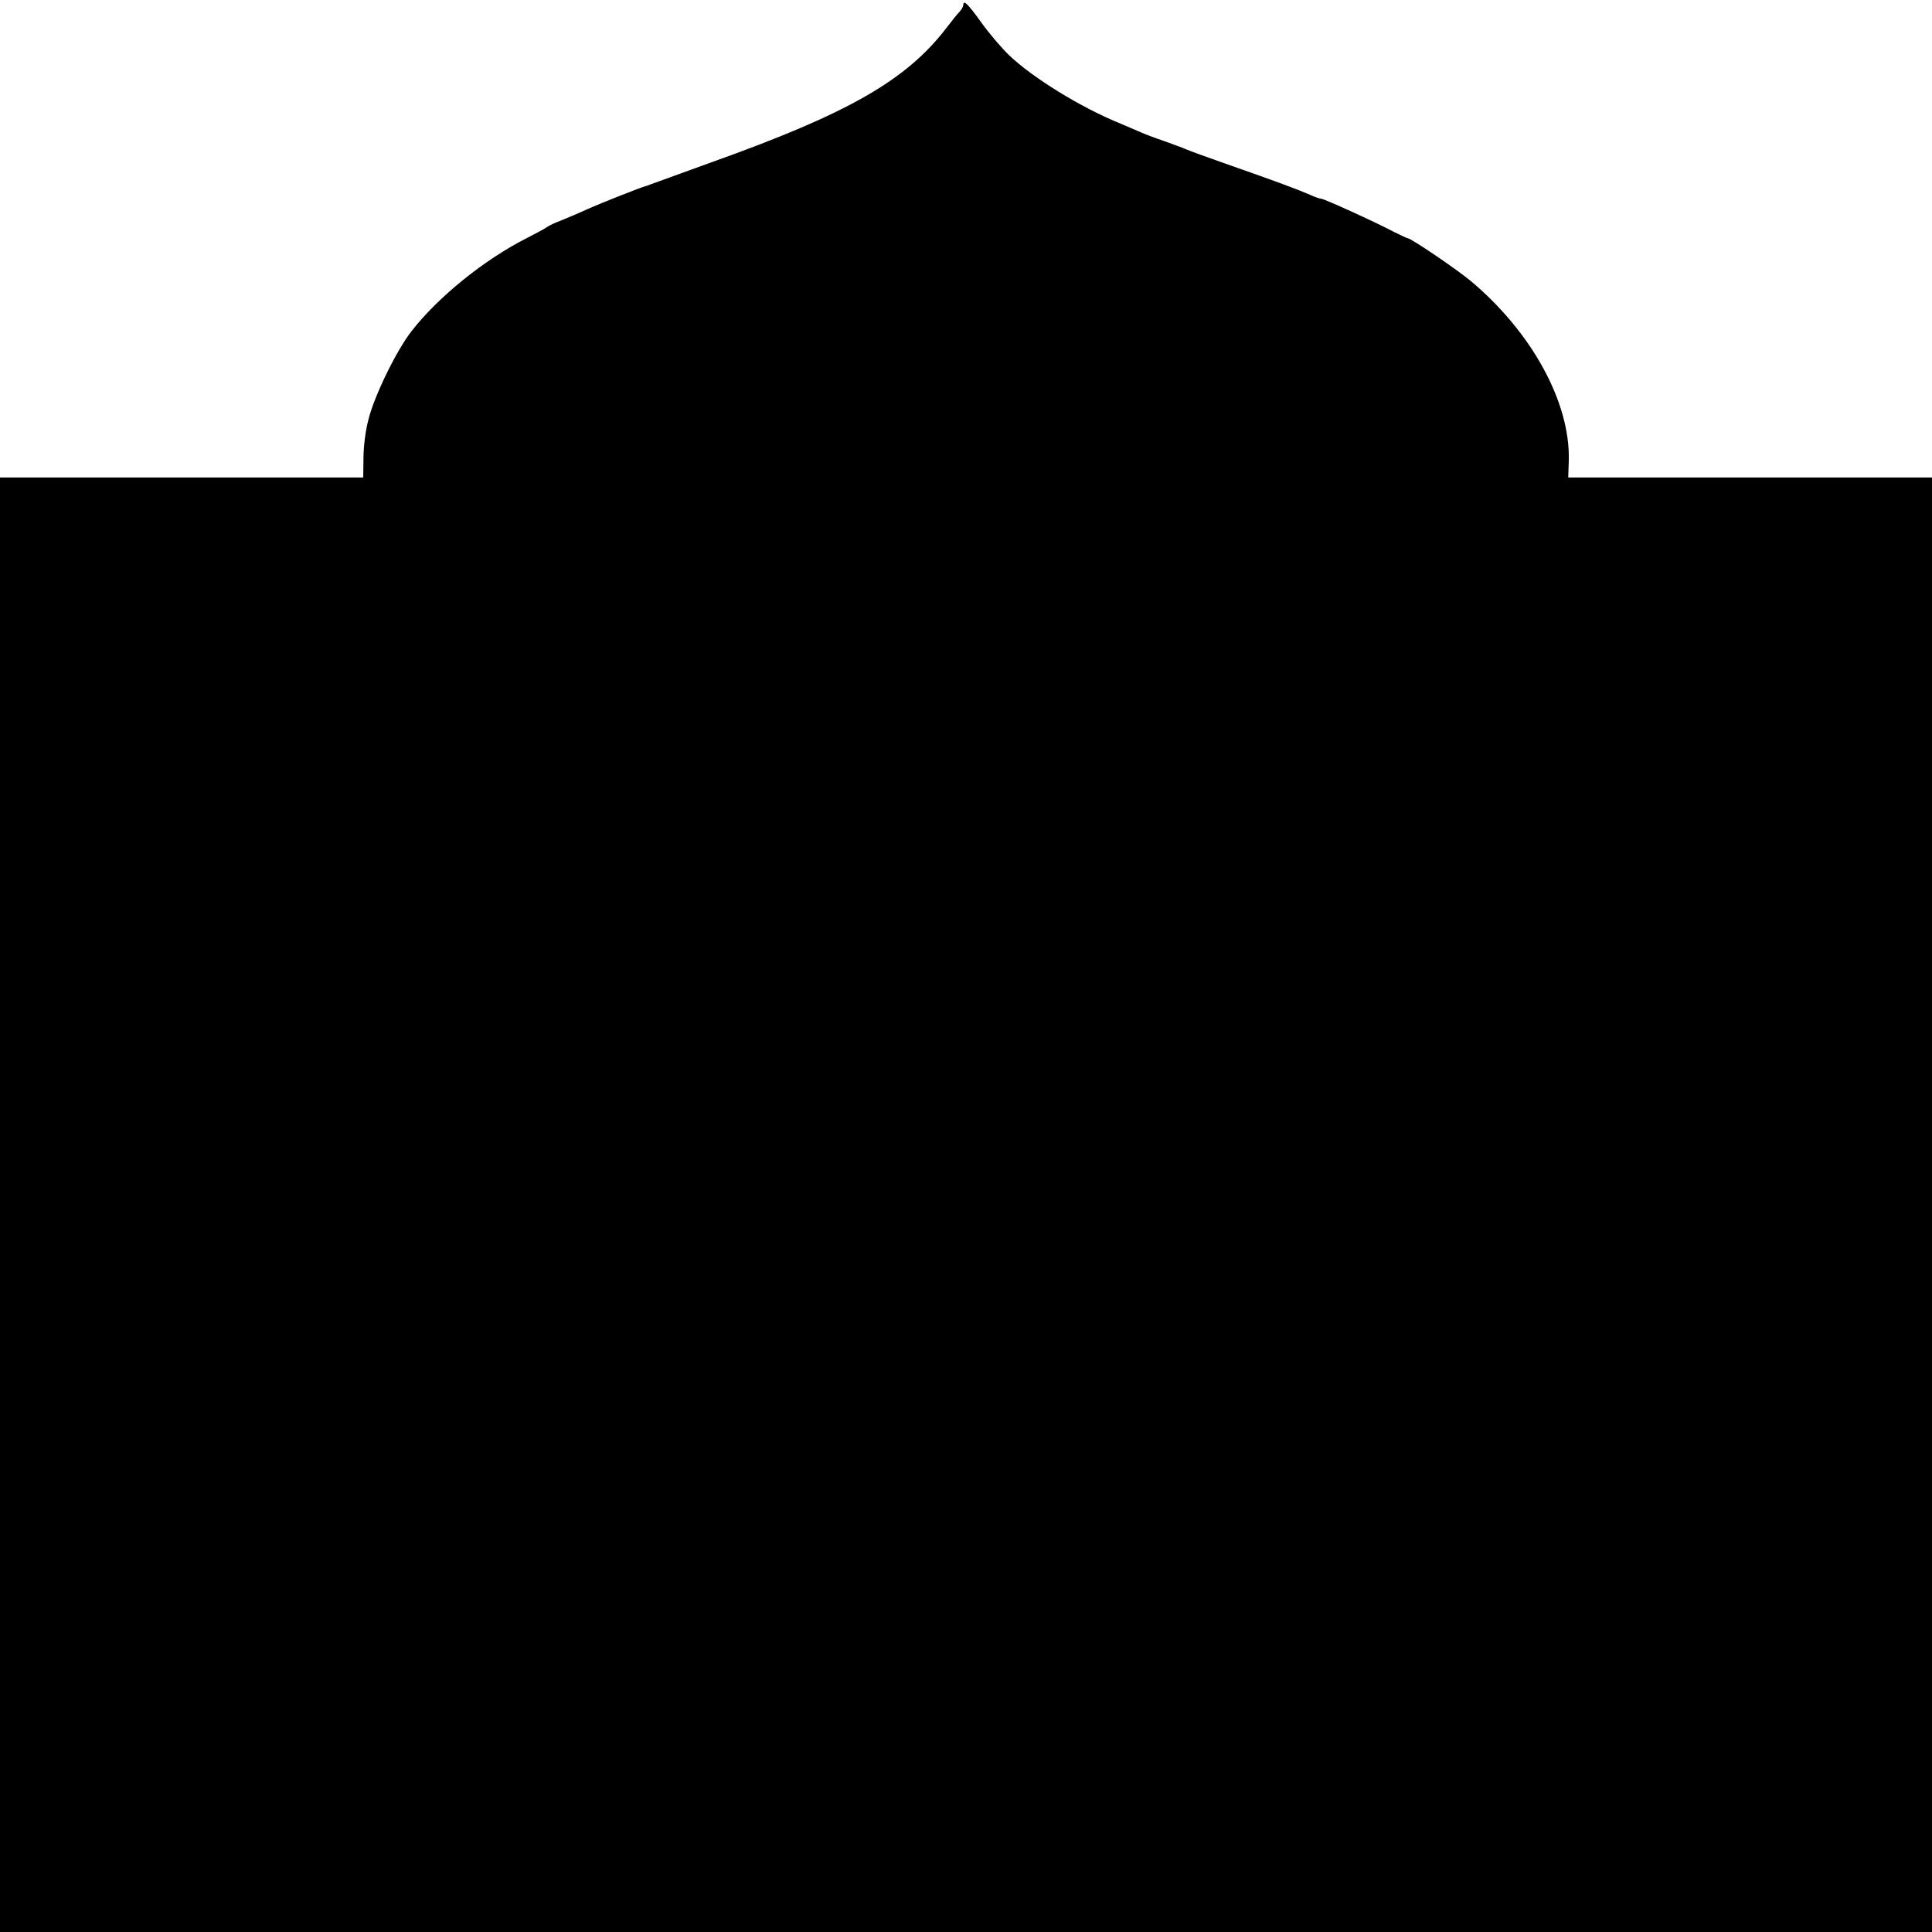 <?xml version="1.0" standalone="no"?>
<!DOCTYPE svg PUBLIC "-//W3C//DTD SVG 20010904//EN"
 "http://www.w3.org/TR/2001/REC-SVG-20010904/DTD/svg10.dtd">
<svg version="1.0" xmlns="http://www.w3.org/2000/svg"
 width="700pt" height="700pt" viewBox="0 0 700 700"
 preserveAspectRatio="xMidYMid meet">
<g transform="translate(0,700) scale(0.1,-0.1)"
fill="#000000" stroke="none">
<path d="M3490 6981 c0 -5 -6 -16 -13 -23 -7 -7 -28 -33 -47 -58 -146 -191
-356 -311 -855 -489 -110 -40 -207 -75 -215 -78 -8 -3 -17 -7 -20 -7 -16 -4
-163 -62 -210 -83 -30 -14 -73 -32 -95 -41 -22 -8 -45 -19 -52 -24 -6 -5 -40
-23 -75 -41 -152 -77 -320 -212 -417 -337 -54 -69 -135 -234 -156 -320 -10
-36 -18 -98 -18 -137 l-1 -73 -658 0 -658 0 0 -2635 0 -2635 3500 0 3500 0 0
2635 0 2635 -659 0 -659 0 2 63 c5 209 -133 462 -354 648 -50 42 -218 156
-230 156 -3 0 -25 11 -50 23 -70 37 -253 120 -263 120 -5 0 -23 6 -40 14 -46
20 -121 48 -287 106 -80 28 -154 55 -165 60 -11 5 -47 18 -80 30 -33 11 -69
25 -80 30 -11 5 -45 19 -75 32 -145 59 -318 166 -404 248 -28 27 -73 80 -101
119 -47 66 -65 84 -65 62z"/>
</g>
</svg>
